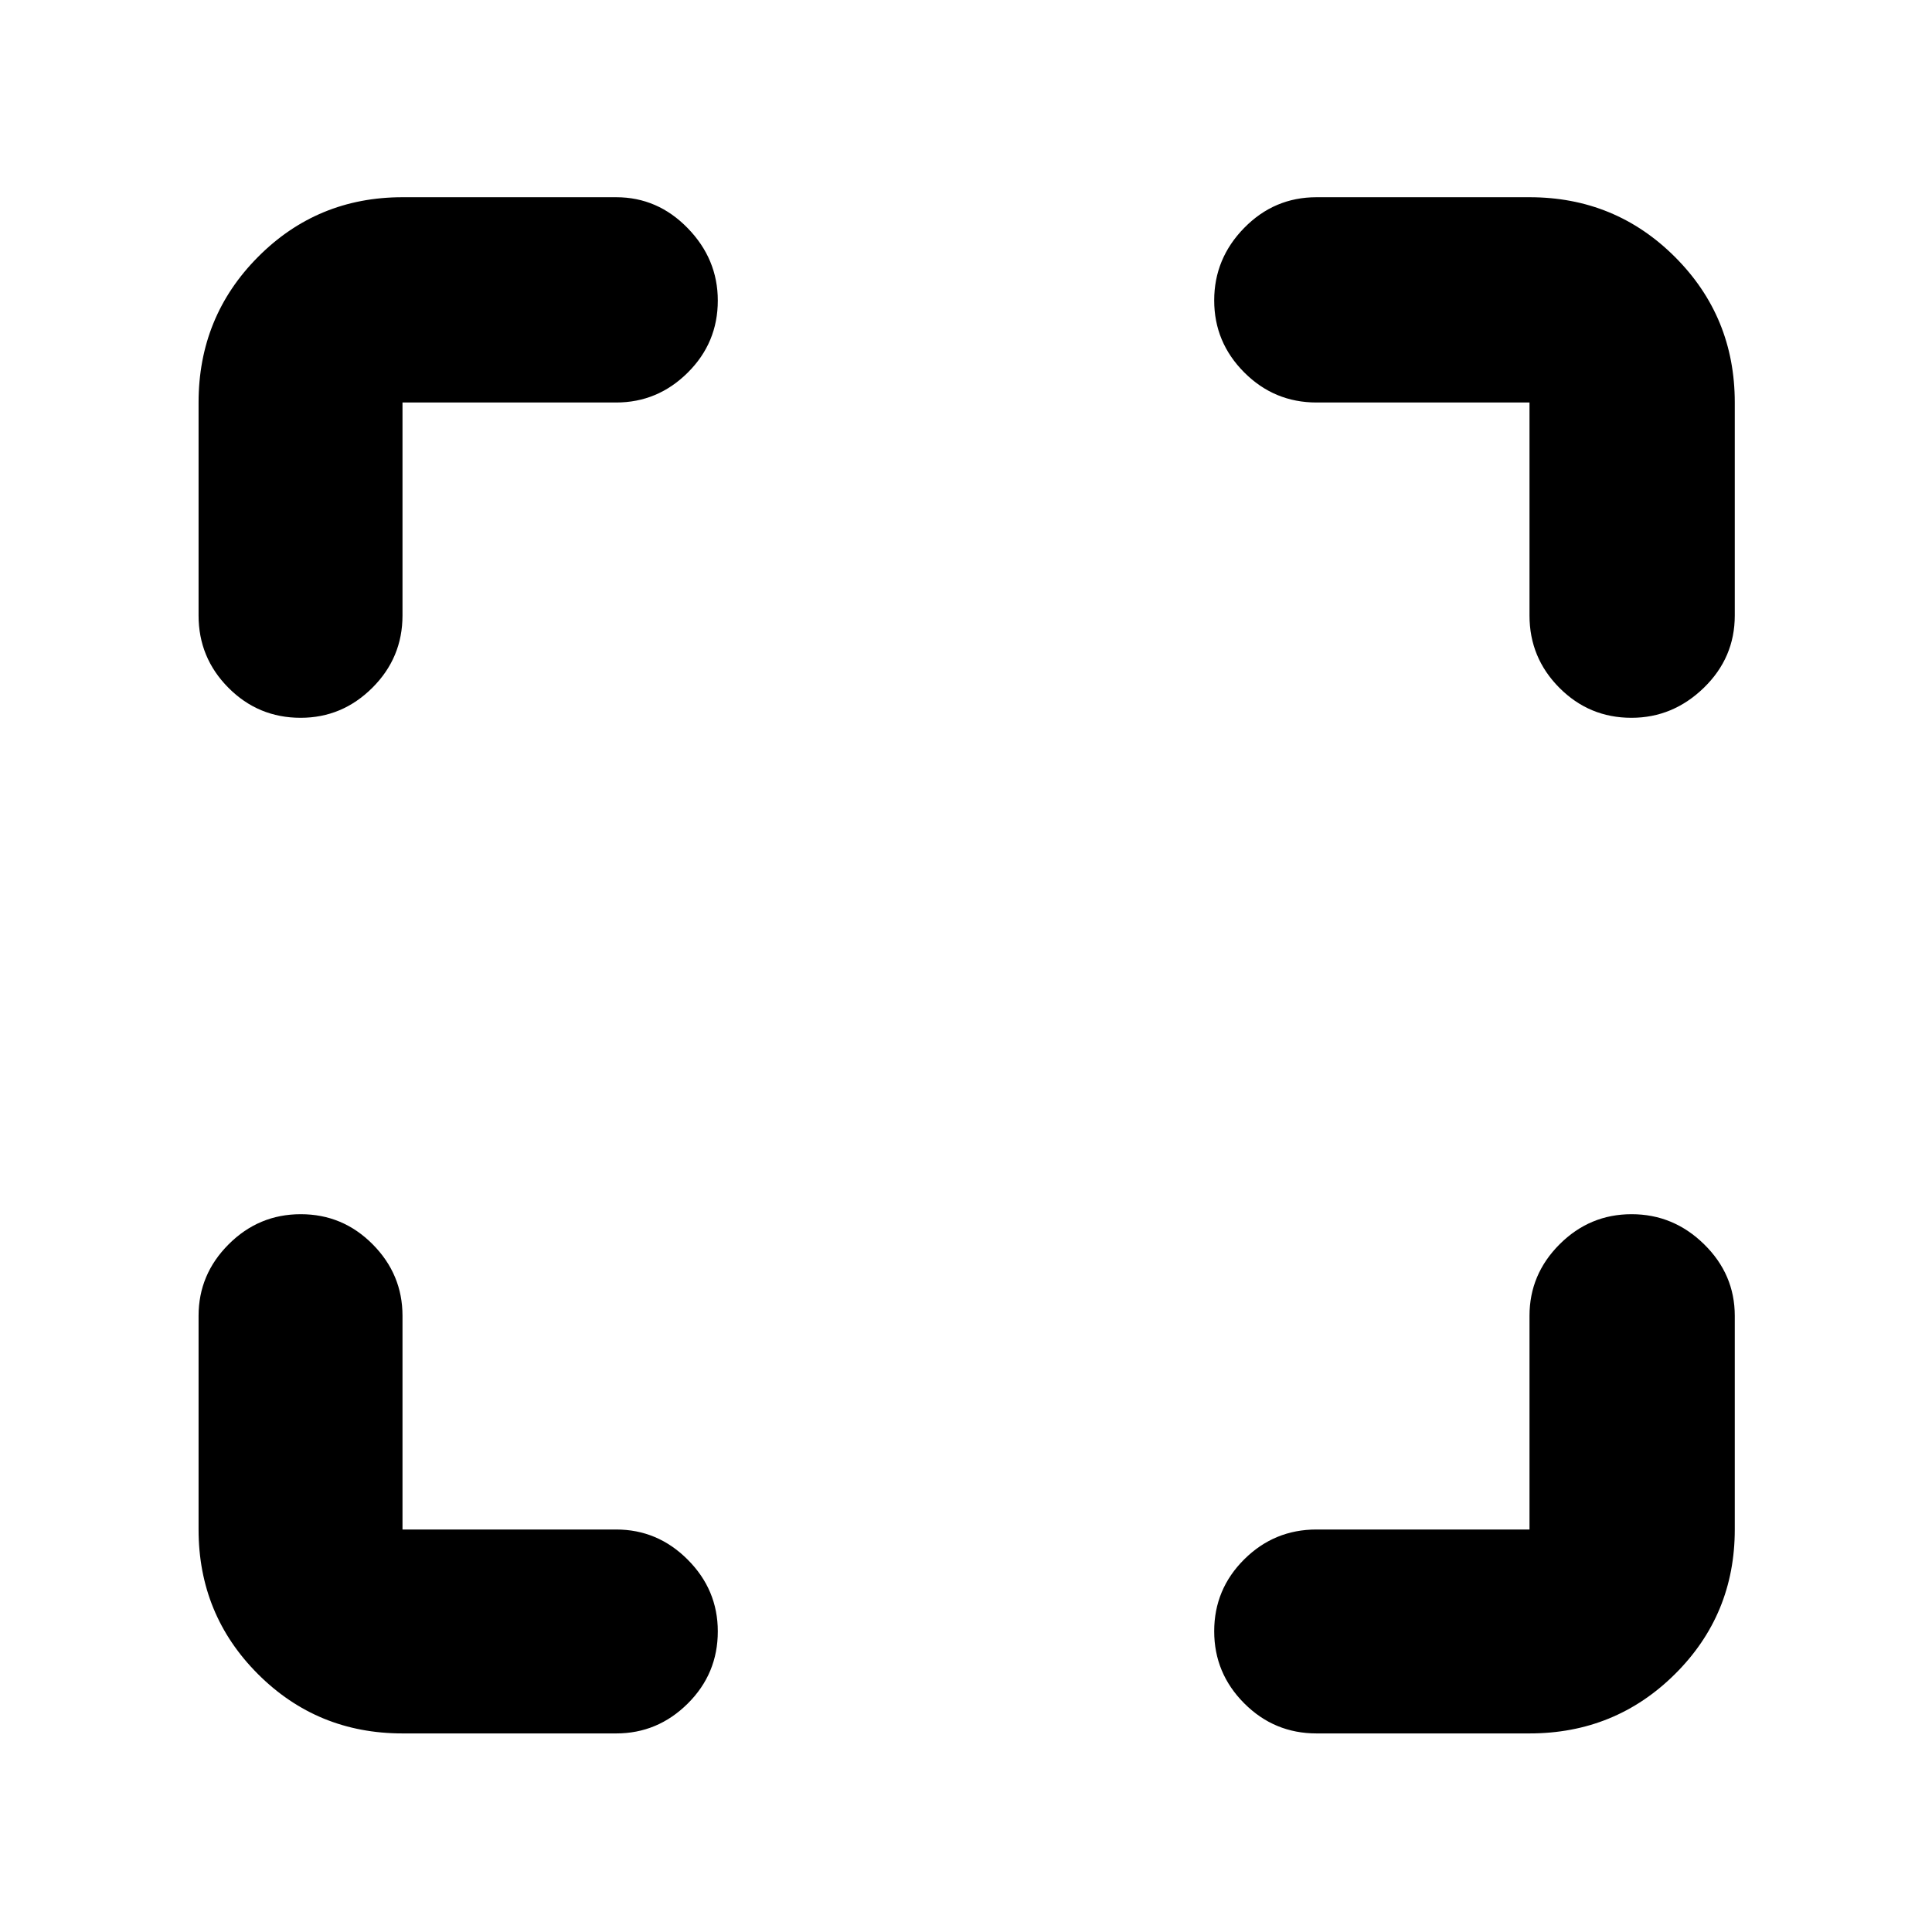 <svg xmlns="http://www.w3.org/2000/svg" height="40" viewBox="0 -960 960 960" width="40"><path d="M200-98.67q-42.33 0-71.83-29.5T98.67-200v-106.17q0-20.61 14.95-35.55 14.95-14.95 35.83-14.95t35.72 14.95Q200-326.78 200-306.17V-200h106.17q20.61 0 35.55 14.98 14.95 14.97 14.95 35.64 0 21.05-14.95 35.88-14.94 14.83-35.55 14.83H200Zm560 0H654.17q-21 0-35.92-14.95-14.92-14.95-14.92-35.83t14.92-35.72Q633.17-200 654.17-200H760v-106.17q0-20.61 14.95-35.55 14.95-14.95 35.78-14.95 20.82 0 36.04 14.95Q862-326.78 862-306.17V-200q0 42.33-29.7 71.83T760-98.67ZM98.67-654.17V-760q0-42.6 29.5-72.3Q157.67-862 200-862h106.17q20.61 0 35.55 15.37 14.95 15.36 14.95 35.97 0 20.99-14.95 35.83Q326.78-760 306.17-760H200v105.83q0 21-14.98 35.92-14.97 14.92-35.64 14.92-21.05 0-35.88-14.92-14.83-14.92-14.83-35.92Zm661.33 0V-760H654.17q-21 0-35.92-14.95-14.92-14.95-14.92-35.78 0-20.82 14.92-36.04Q633.17-862 654.17-862H760q42.6 0 72.3 29.7Q862-802.6 862-760v105.83q0 21-15.37 35.92-15.36 14.92-35.97 14.92-20.99 0-35.83-14.92Q760-633.17 760-654.17Z"/></svg>